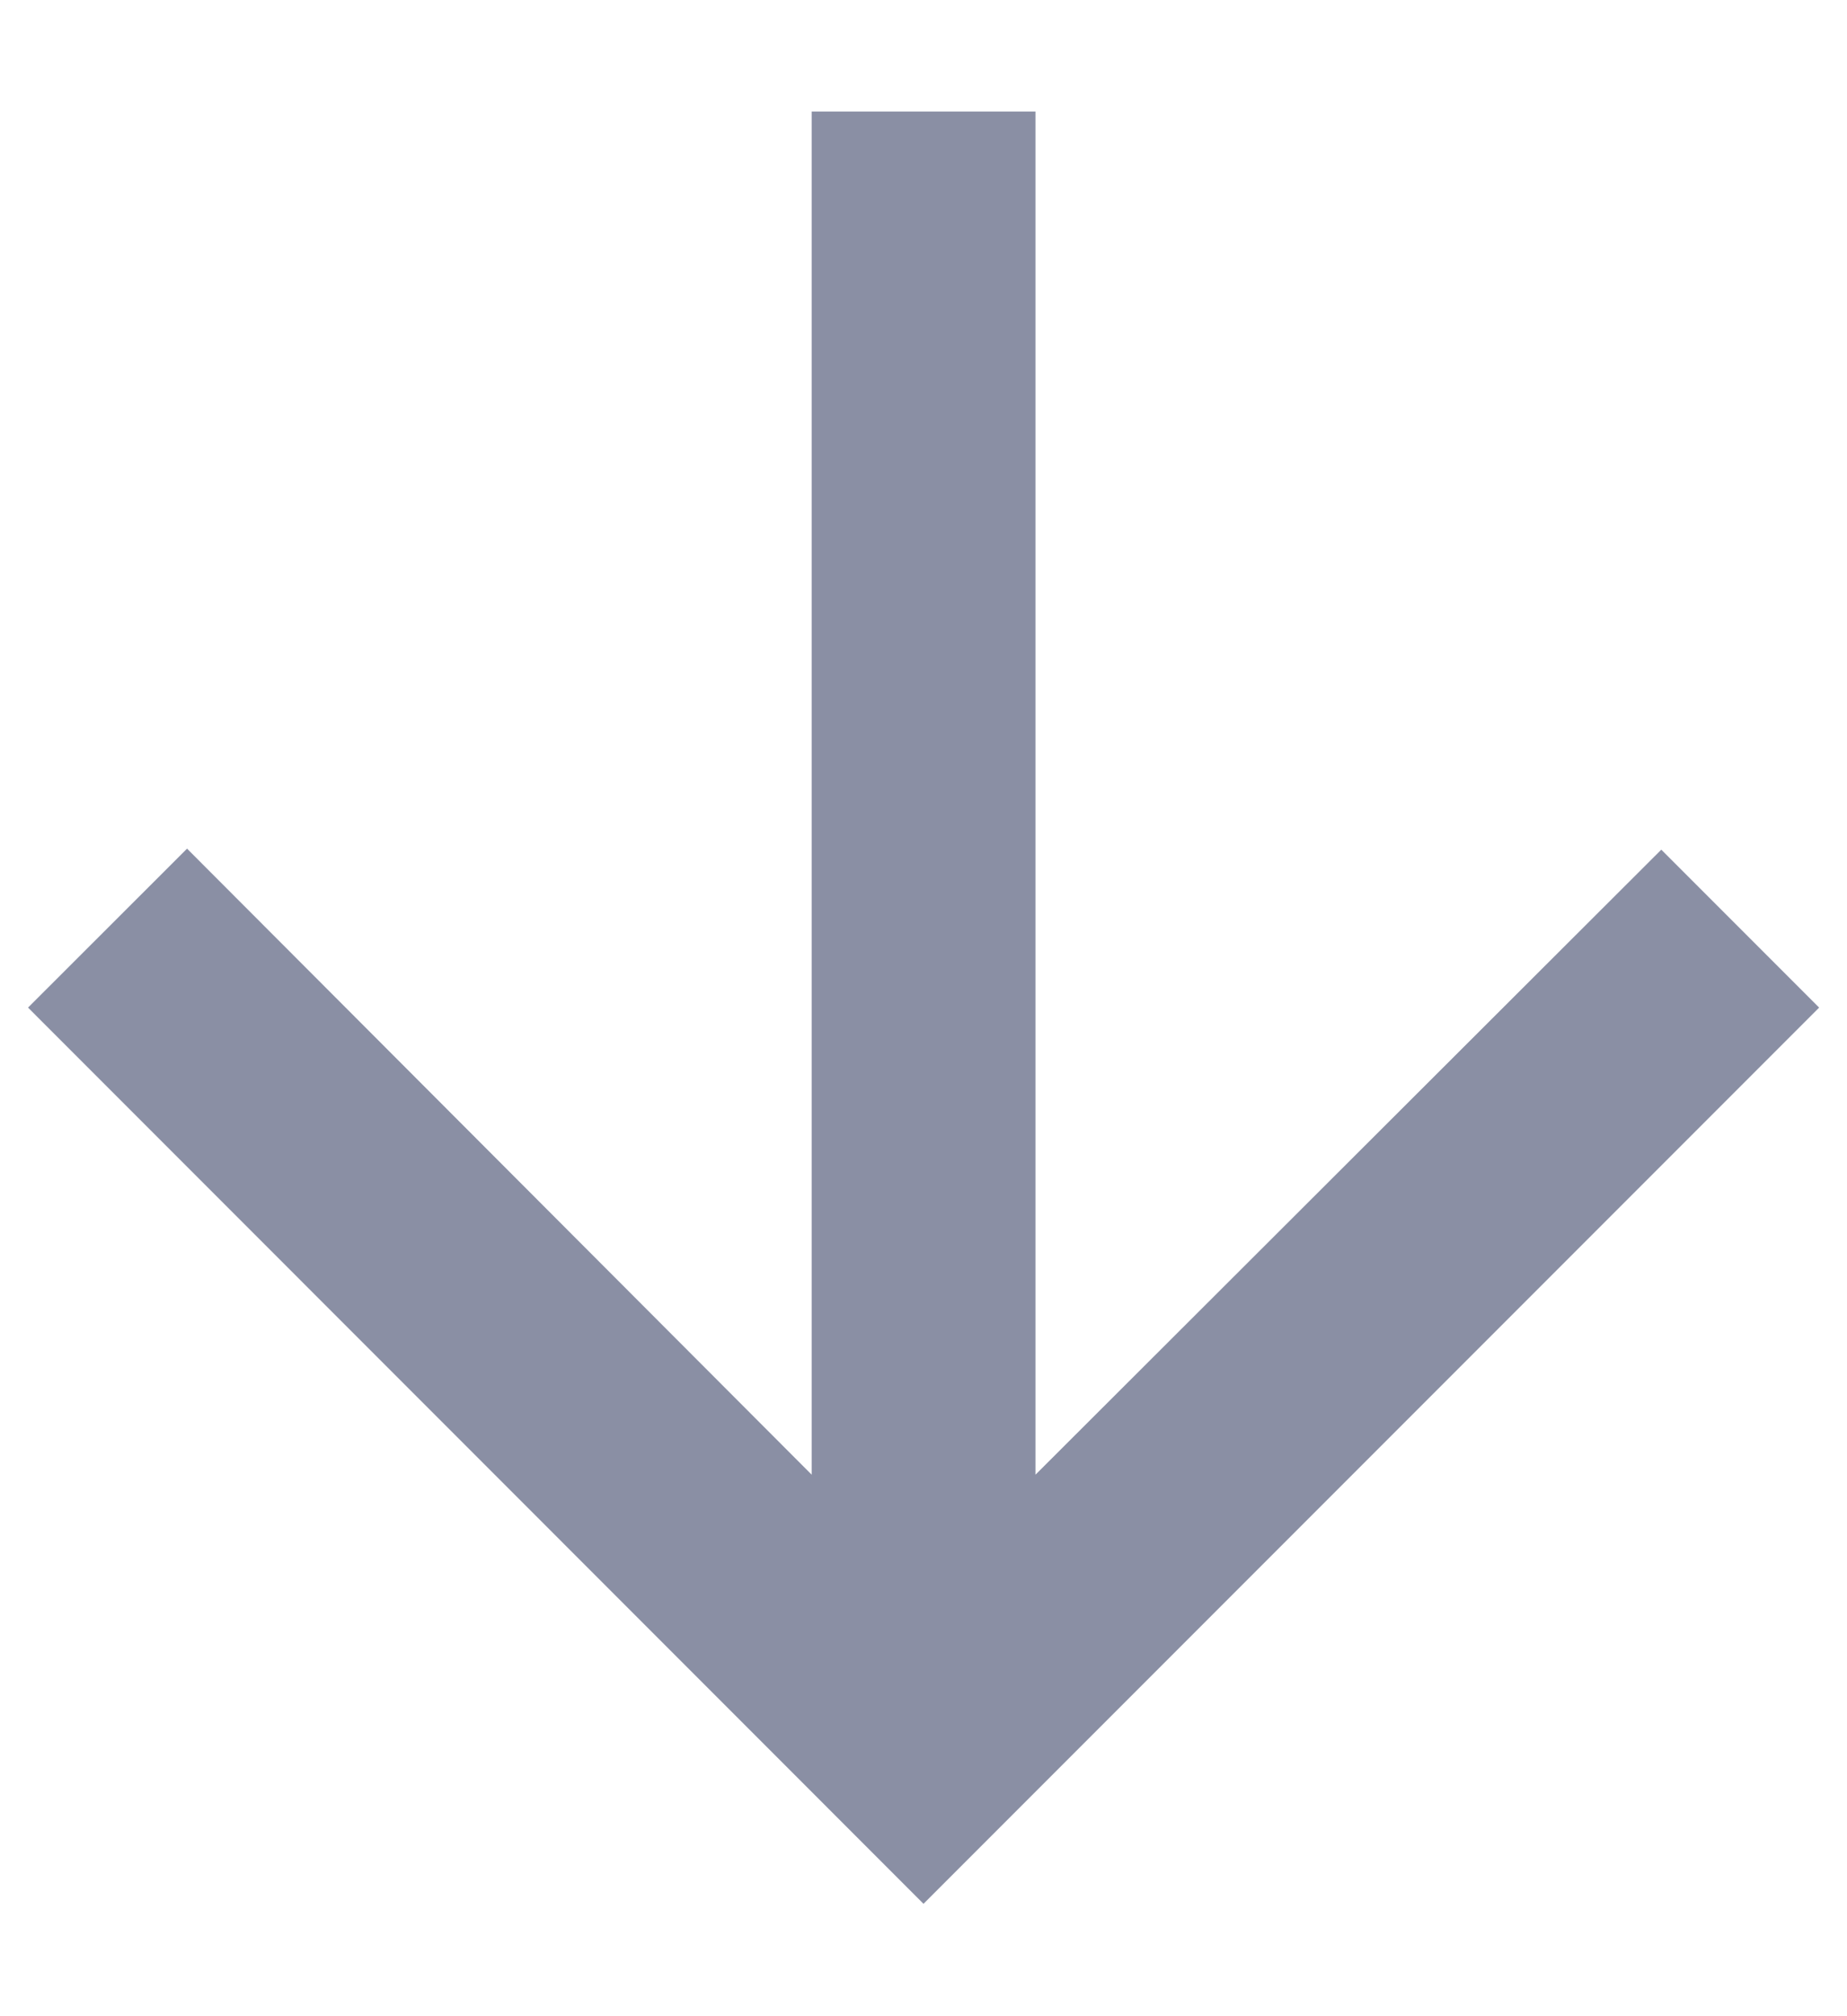 <svg width="11" height="12" viewBox="0 0 11 12" fill="none" xmlns="http://www.w3.org/2000/svg">
<path d="M10.834 5.997L9.894 5.057L6.167 8.777V0.664H4.834V8.777L1.114 5.051L0.167 5.997L5.5 11.331L10.834 5.997Z" fill="#8A8FA4"/>
</svg>
